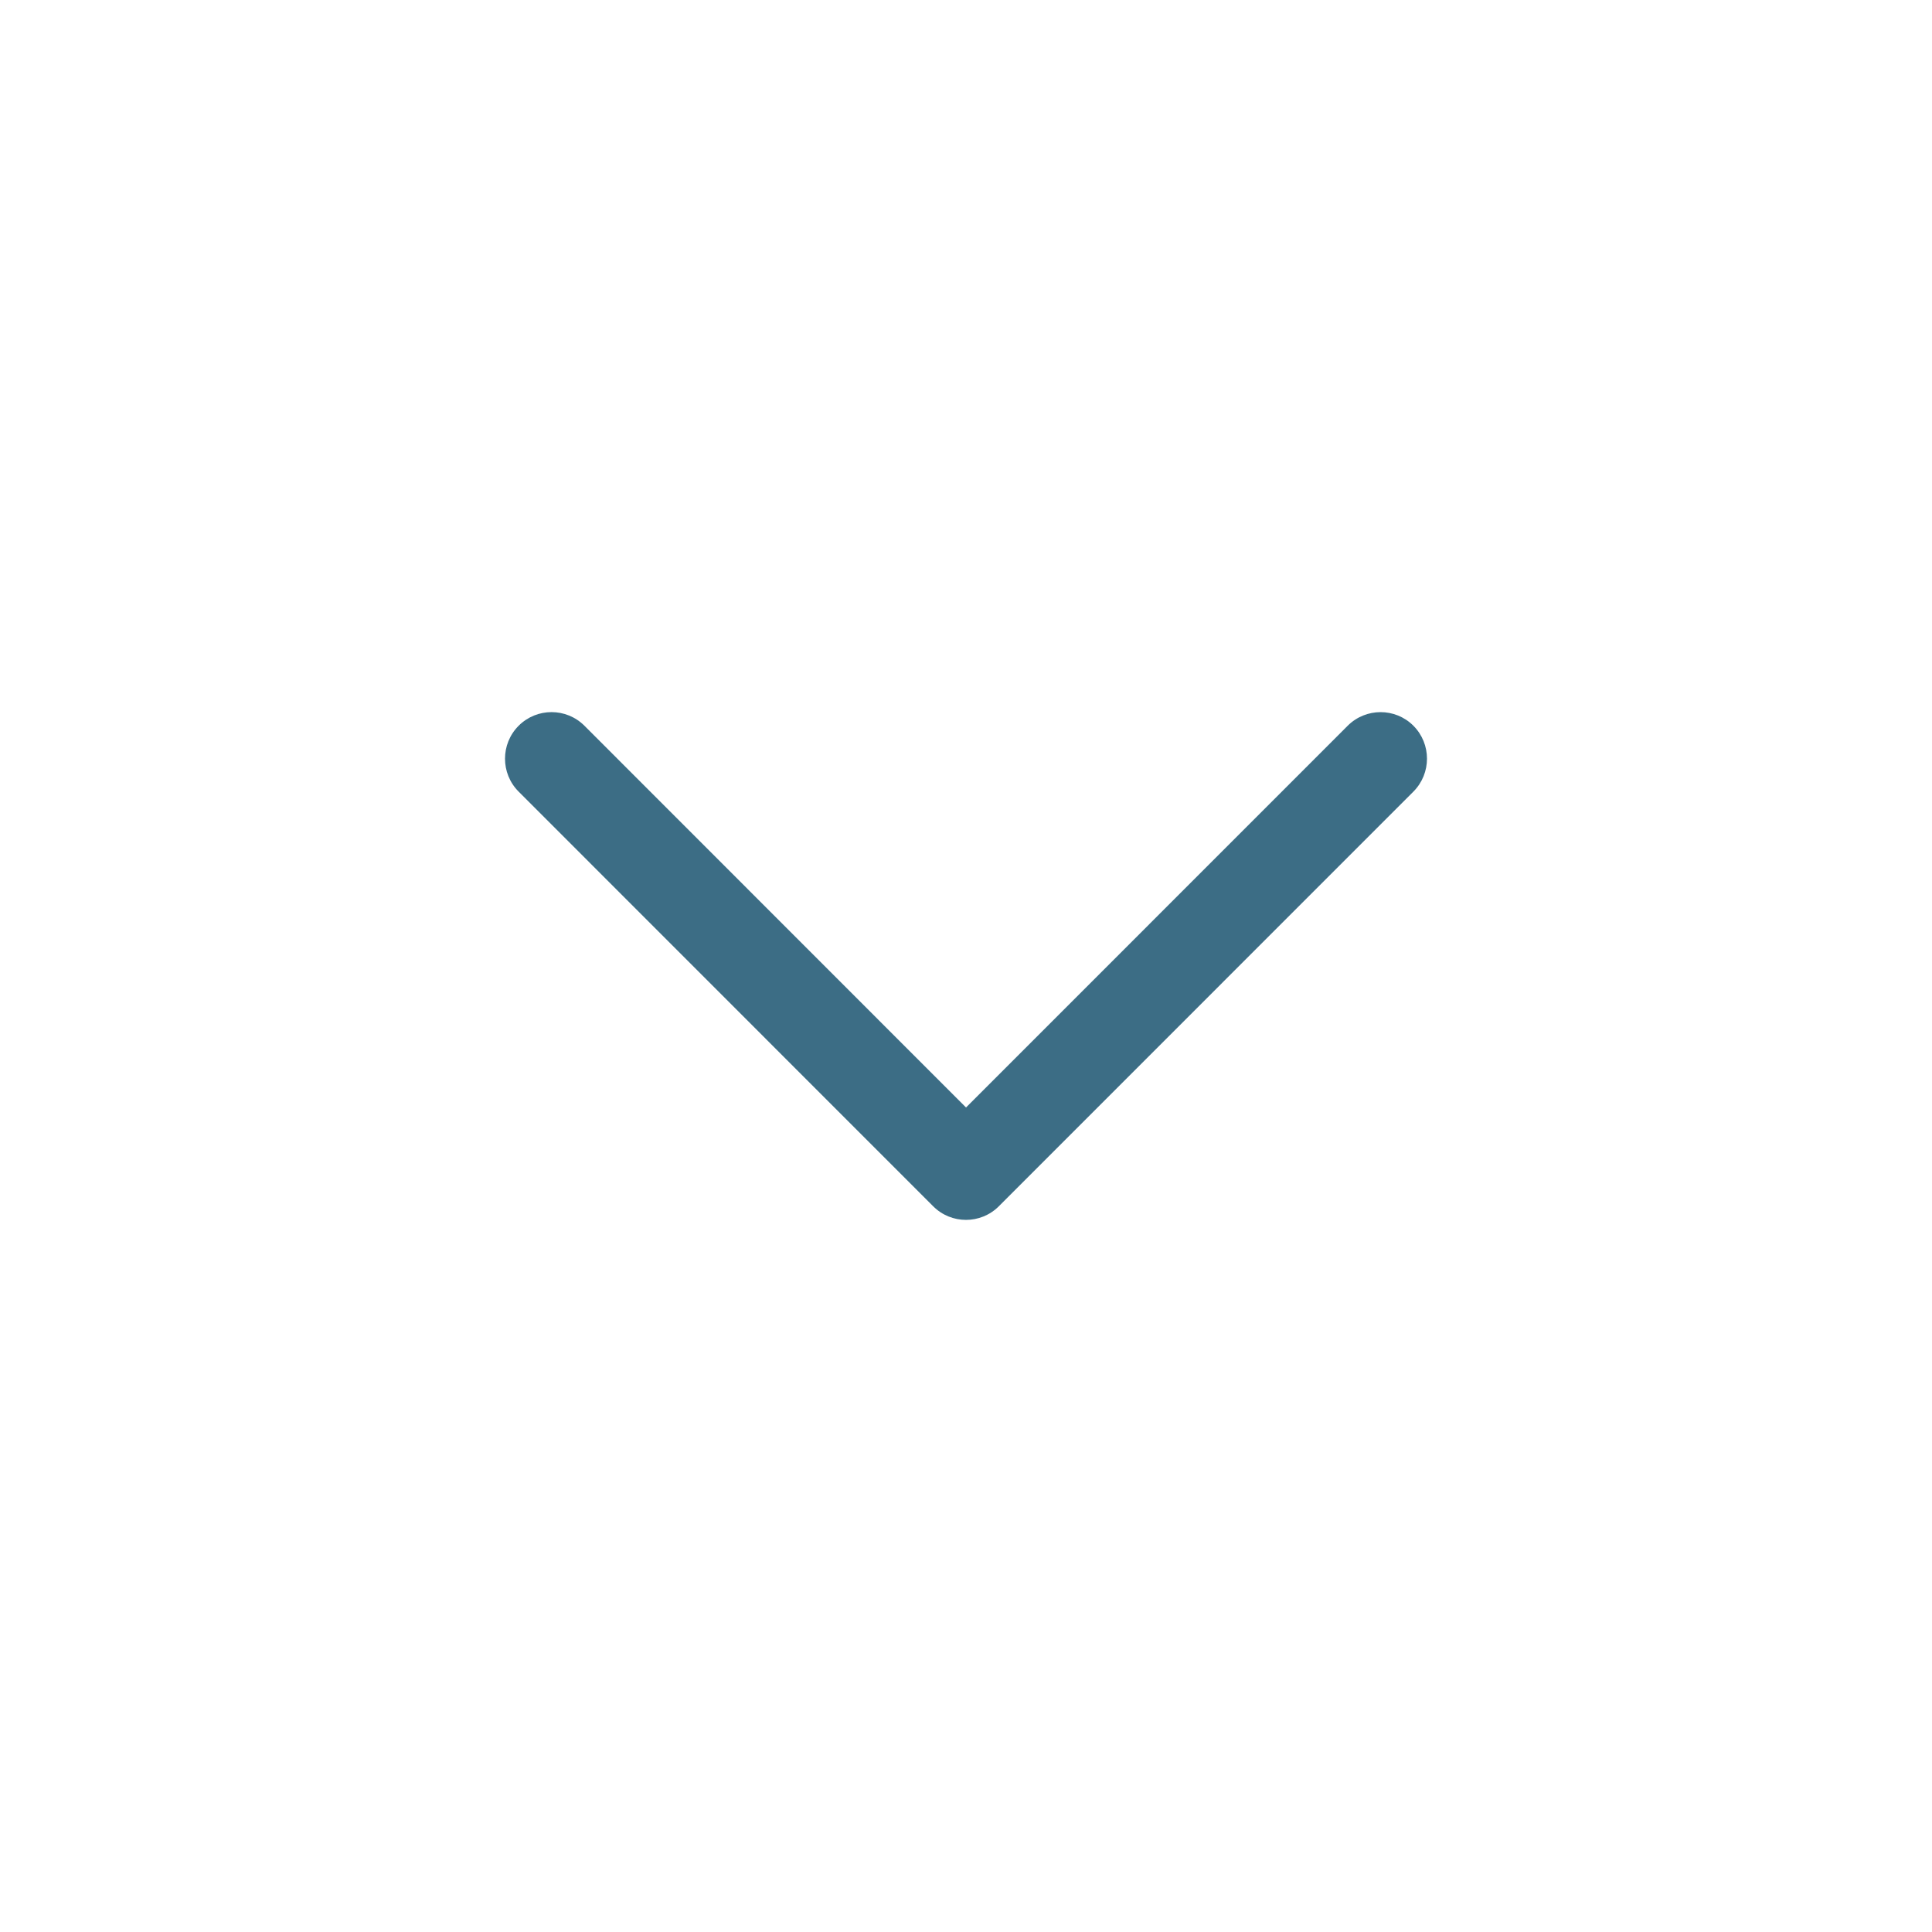 <?xml version="1.0" encoding="UTF-8" standalone="no"?>
<!DOCTYPE svg PUBLIC "-//W3C//DTD SVG 1.1//EN" "http://www.w3.org/Graphics/SVG/1.1/DTD/svg11.dtd">
<svg version="1.1" xmlns="http://www.w3.org/2000/svg" xmlns:xlink="http://www.w3.org/1999/xlink" preserveAspectRatio="xMidYMid meet" viewBox="0 0 640 640" width="640" height="640"><defs><path d="M320.01 366.87C244.17 291 202.03 248.85 193.61 240.42C187.58 234.39 177.83 234.39 171.8 240.42C165.79 246.44 165.79 256.21 171.8 262.23C180.96 271.39 226.72 317.17 309.11 399.58L309.11 399.58C309.11 399.58 309.11 399.58 309.11 399.58C315.12 405.61 324.88 405.61 330.89 399.58C344.62 385.85 454.47 275.97 468.2 262.24C474.21 256.21 474.21 246.43 468.2 240.4C462.2 234.4 452.44 234.4 446.42 240.43C429.57 257.29 387.43 299.44 320.01 366.87Z" id="b28vHkqnkR"></path></defs><g><g><g><use xlink:href="#b28vHkqnkR" opacity="1" fill="#3c6d85" fill-opacity="1"></use><g><use xlink:href="#b28vHkqnkR" opacity="1" fill-opacity="0" stroke="#000000" stroke-width="1" stroke-opacity="0"></use></g></g></g></g></svg>